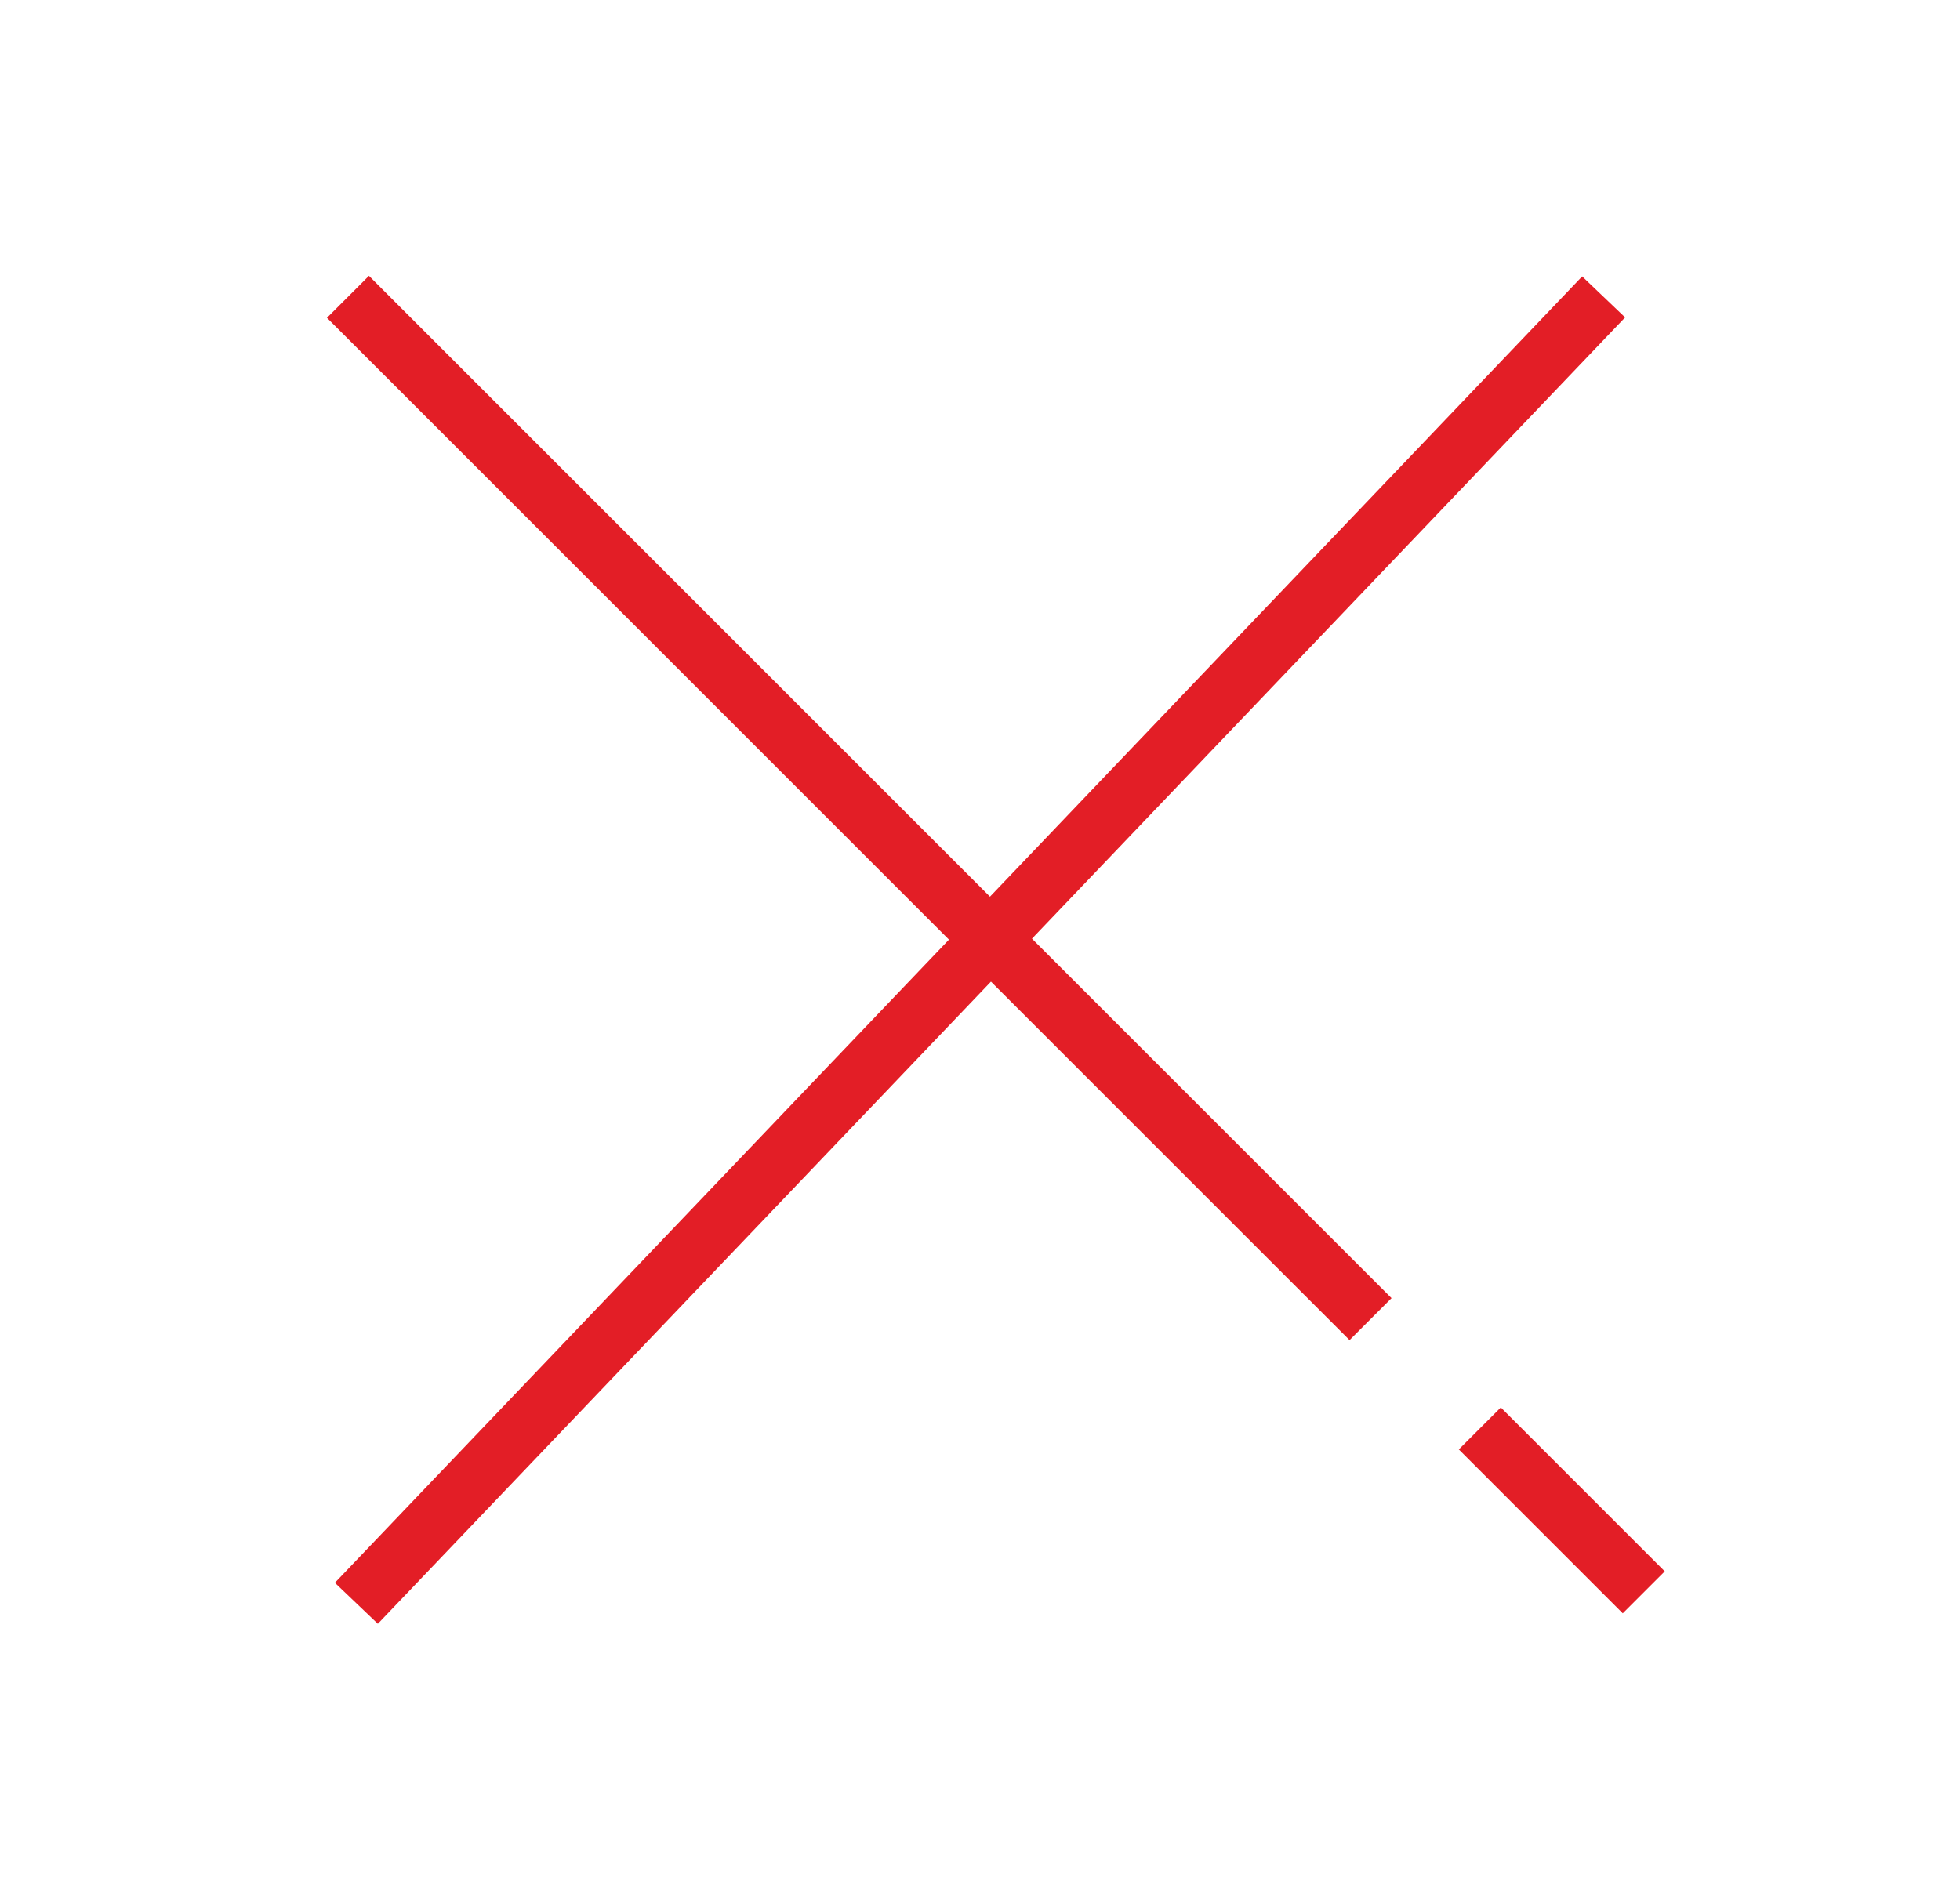 <svg width="33" height="32" viewBox="0 0 33 32" fill="none" xmlns="http://www.w3.org/2000/svg"> <path d="M27 5L6 27" stroke="#E31E26"/><path fill-rule="evenodd" clip-rule="evenodd" d="M23.429 21.861L6.212 4.645L5.505 5.352L22.722 22.568L23.429 21.861ZM25.269 23.702L24.562 24.409L27.322 27.169L28.029 26.462L25.269 23.702Z" fill="#E31E26"/> </svg>